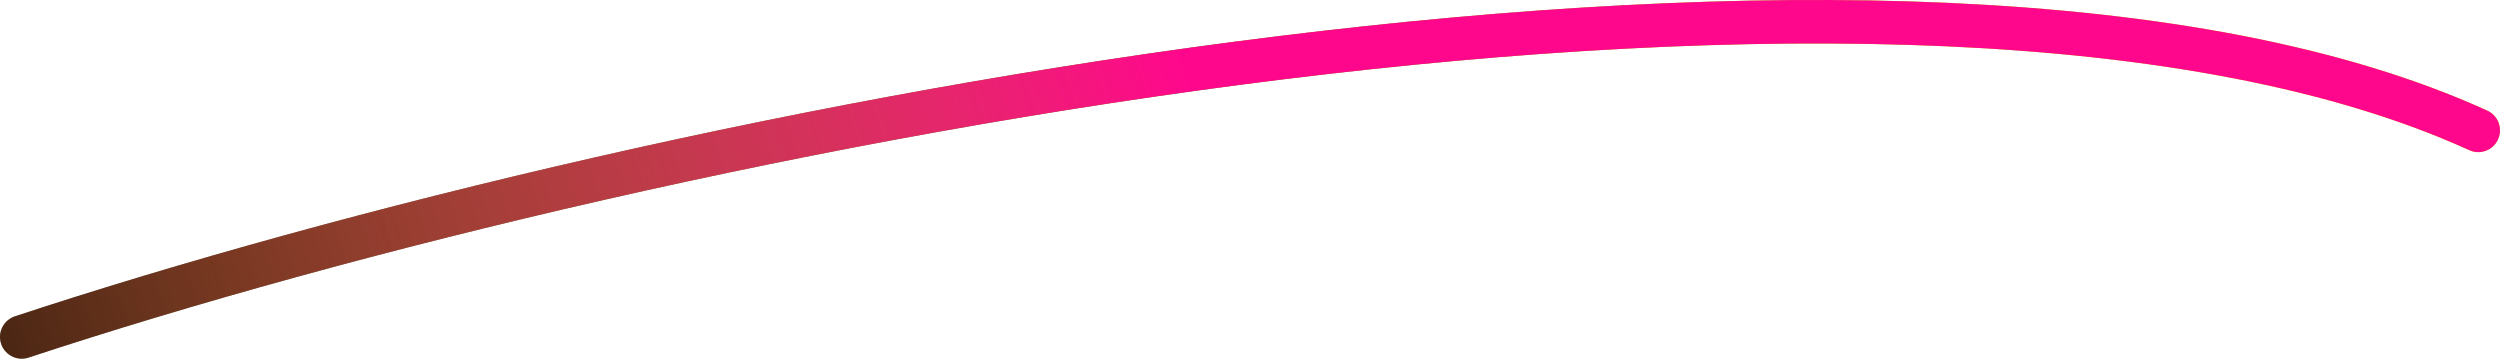 <svg width="230" height="33" viewBox="0 0 230 33" fill="none" xmlns="http://www.w3.org/2000/svg">
<path d="M2 31C61.521 11.367 176.274 -11.563 228 11.996" stroke="url(#paint0_linear_0_85)" stroke-width="4" stroke-linecap="round"/>
<path d="M2 31C61.521 11.367 176.274 -11.563 228 11.996" stroke="url(#paint1_linear_0_85)" stroke-width="4" stroke-linecap="round"/>
<defs>
<linearGradient id="paint0_linear_0_85" x1="213.442" y1="2" x2="-6.062" y2="66.923" gradientUnits="userSpaceOnUse">
<stop stop-color="#D5F70A"/>
<stop offset="1" stop-color="#030303"/>
</linearGradient>
<linearGradient id="paint1_linear_0_85" x1="207.202" y1="11.105" x2="-41.005" y2="94.733" gradientUnits="userSpaceOnUse">
<stop offset="0.349" stop-color="#FF078D"/>
<stop offset="0.922" stop-color="#EB7826" stop-opacity="0"/>
</linearGradient>
</defs>
</svg>
